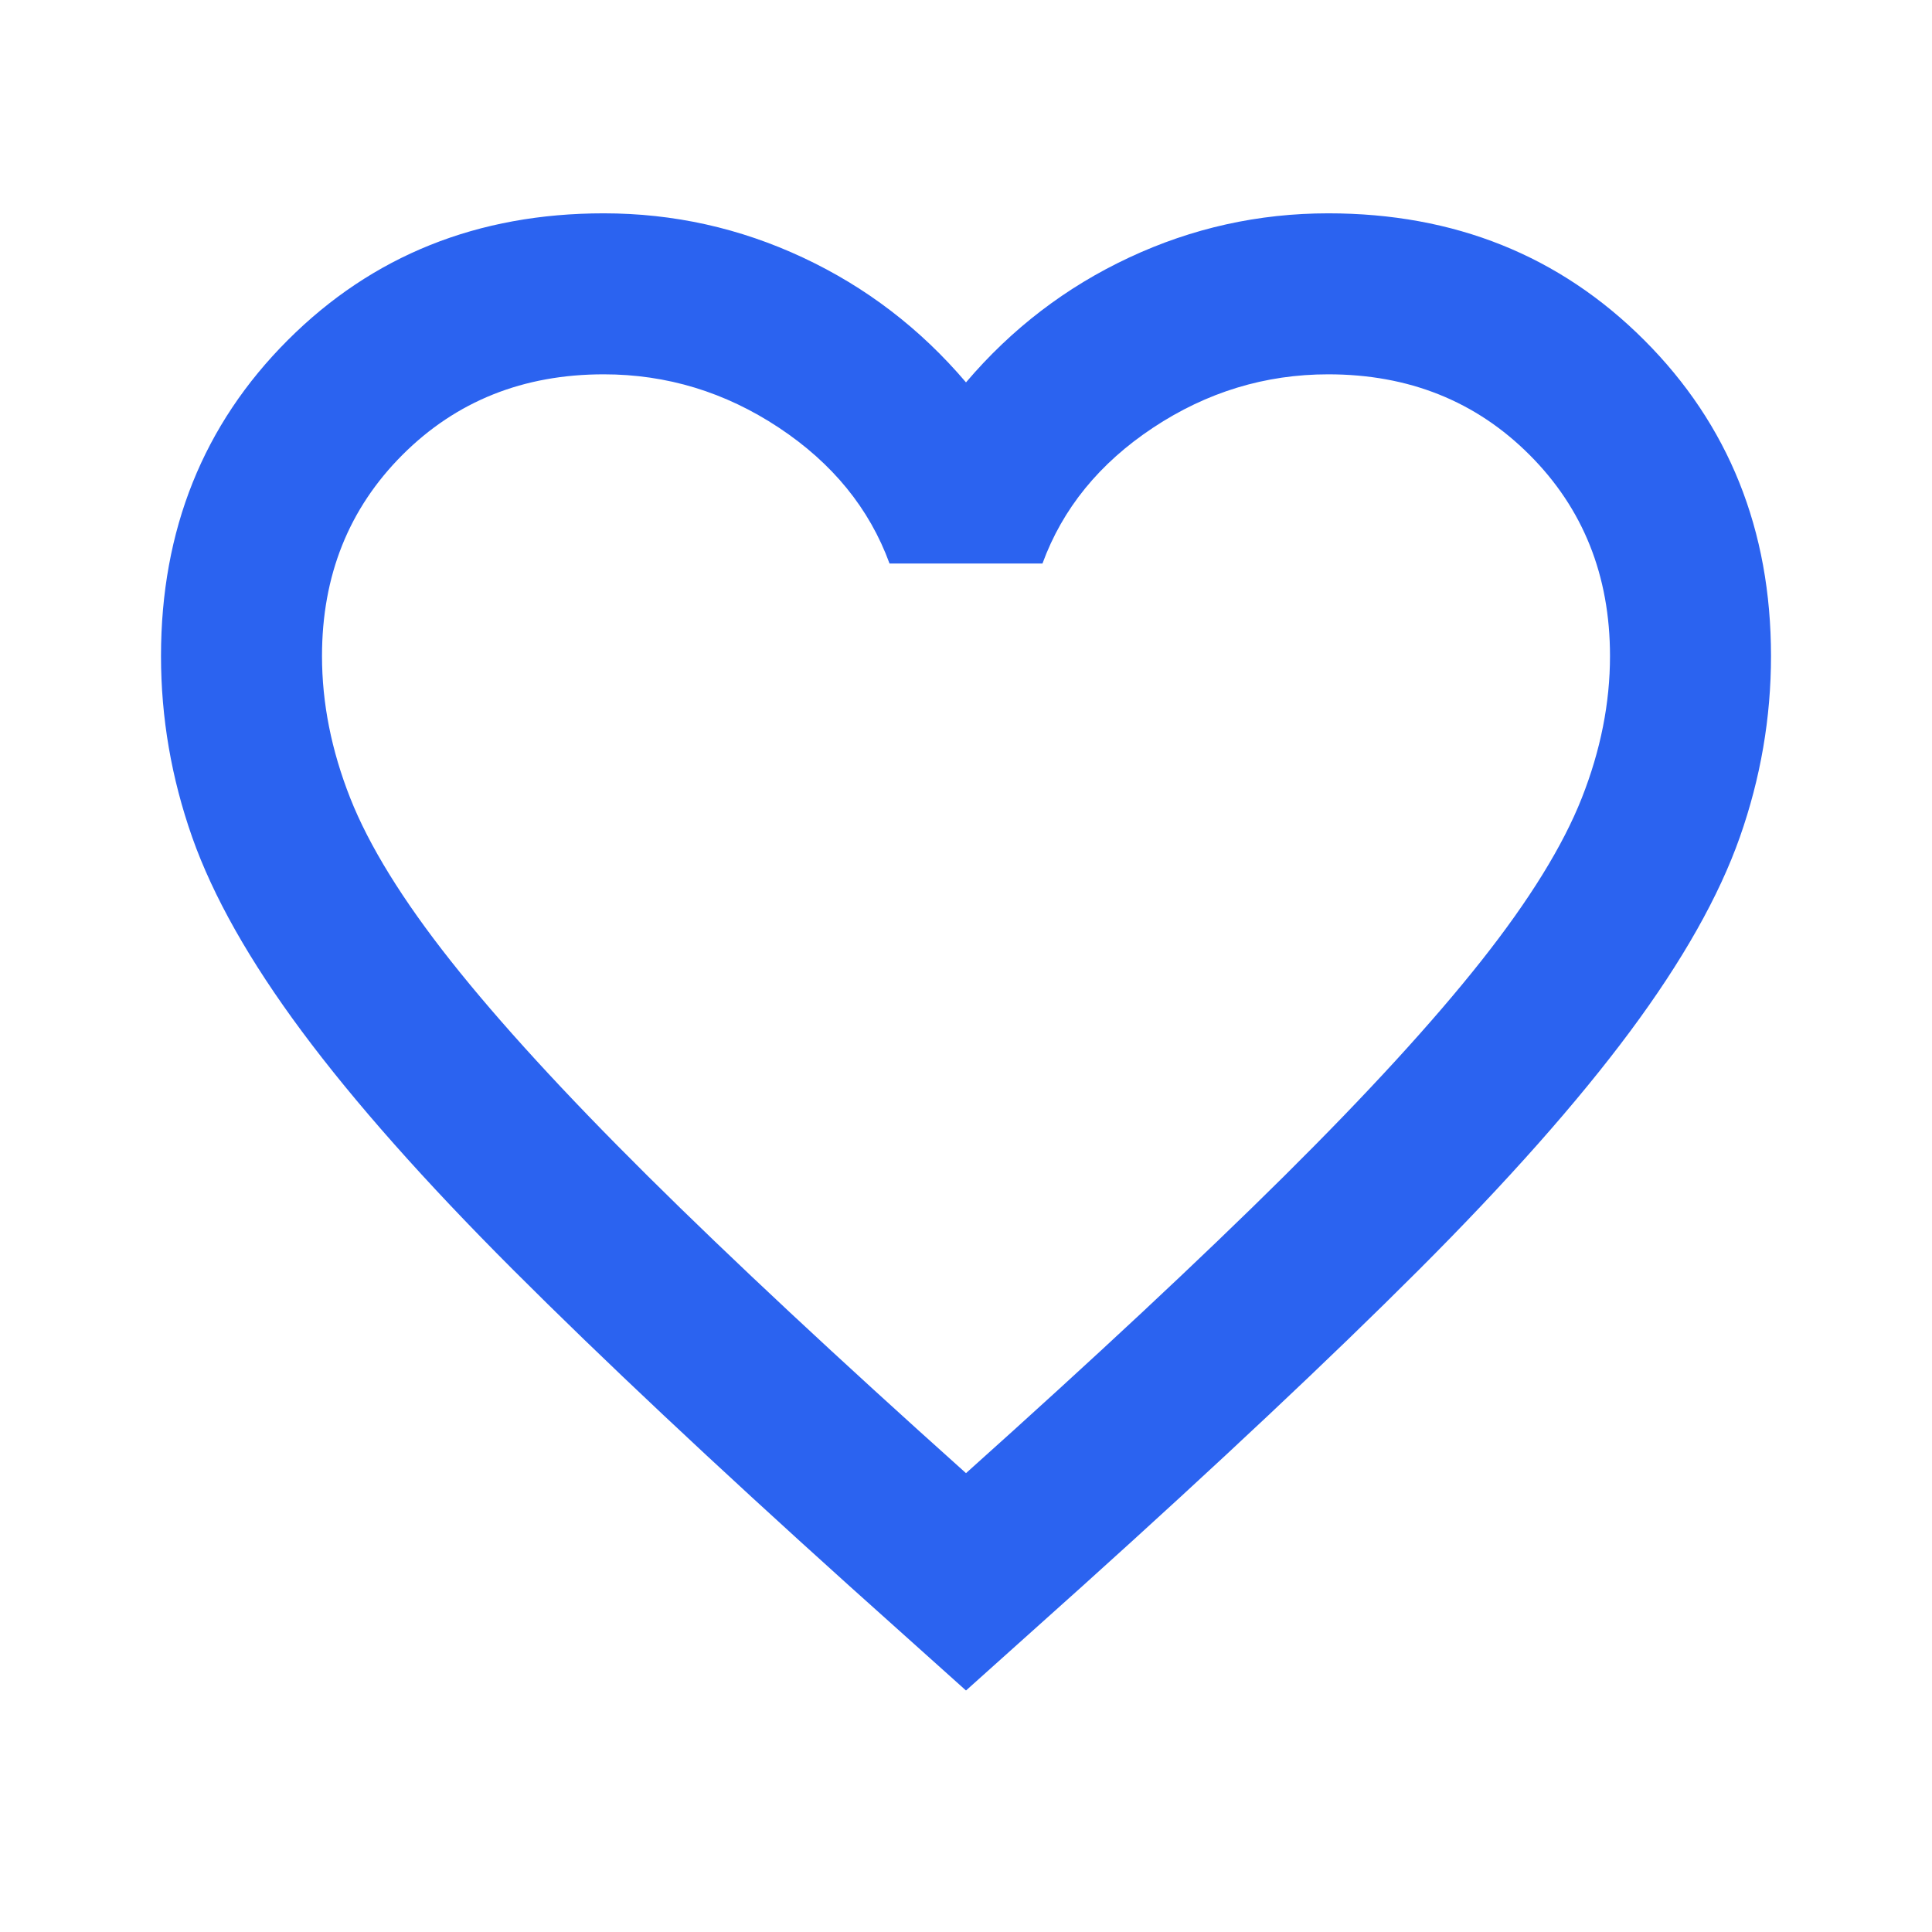 <svg width="72" height="72" viewBox="0 0 72 72" fill="none" xmlns="http://www.w3.org/2000/svg">
<path d="M36 63L31.65 59.1C26.6 54.55 22.425 50.625 19.125 47.325C15.825 44.025 13.2 41.062 11.25 38.437C9.3 35.812 7.938 33.4 7.162 31.2C6.388 29 6 26.75 6 24.45C6 19.75 7.575 15.825 10.725 12.675C13.875 9.525 17.8 7.95 22.5 7.95C25.1 7.95 27.575 8.5 29.925 9.6C32.275 10.7 34.3 12.25 36 14.25C37.7 12.25 39.725 10.7 42.075 9.6C44.425 8.5 46.9 7.95 49.5 7.95C54.2 7.95 58.125 9.525 61.275 12.675C64.425 15.825 66 19.75 66 24.45C66 26.75 65.612 29 64.838 31.2C64.062 33.4 62.7 35.812 60.75 38.437C58.8 41.062 56.175 44.025 52.875 47.325C49.575 50.625 45.4 54.55 40.35 59.1L36 63ZM36 54.9C40.8 50.6 44.75 46.912 47.85 43.837C50.95 40.762 53.4 38.087 55.2 35.812C57 33.537 58.25 31.512 58.95 29.737C59.65 27.962 60 26.2 60 24.45C60 21.45 59 18.95 57 16.95C55 14.95 52.5 13.95 49.5 13.95C47.15 13.95 44.975 14.612 42.975 15.937C40.975 17.262 39.6 18.95 38.85 21H33.15C32.4 18.95 31.025 17.262 29.025 15.937C27.025 14.612 24.85 13.95 22.5 13.95C19.5 13.95 17 14.95 15 16.95C13 18.95 12 21.45 12 24.45C12 26.2 12.35 27.962 13.05 29.737C13.75 31.512 15 33.537 16.8 35.812C18.6 38.087 21.05 40.762 24.15 43.837C27.25 46.912 31.2 50.6 36 54.9Z" fill="#2B63F0"/>
</svg>
